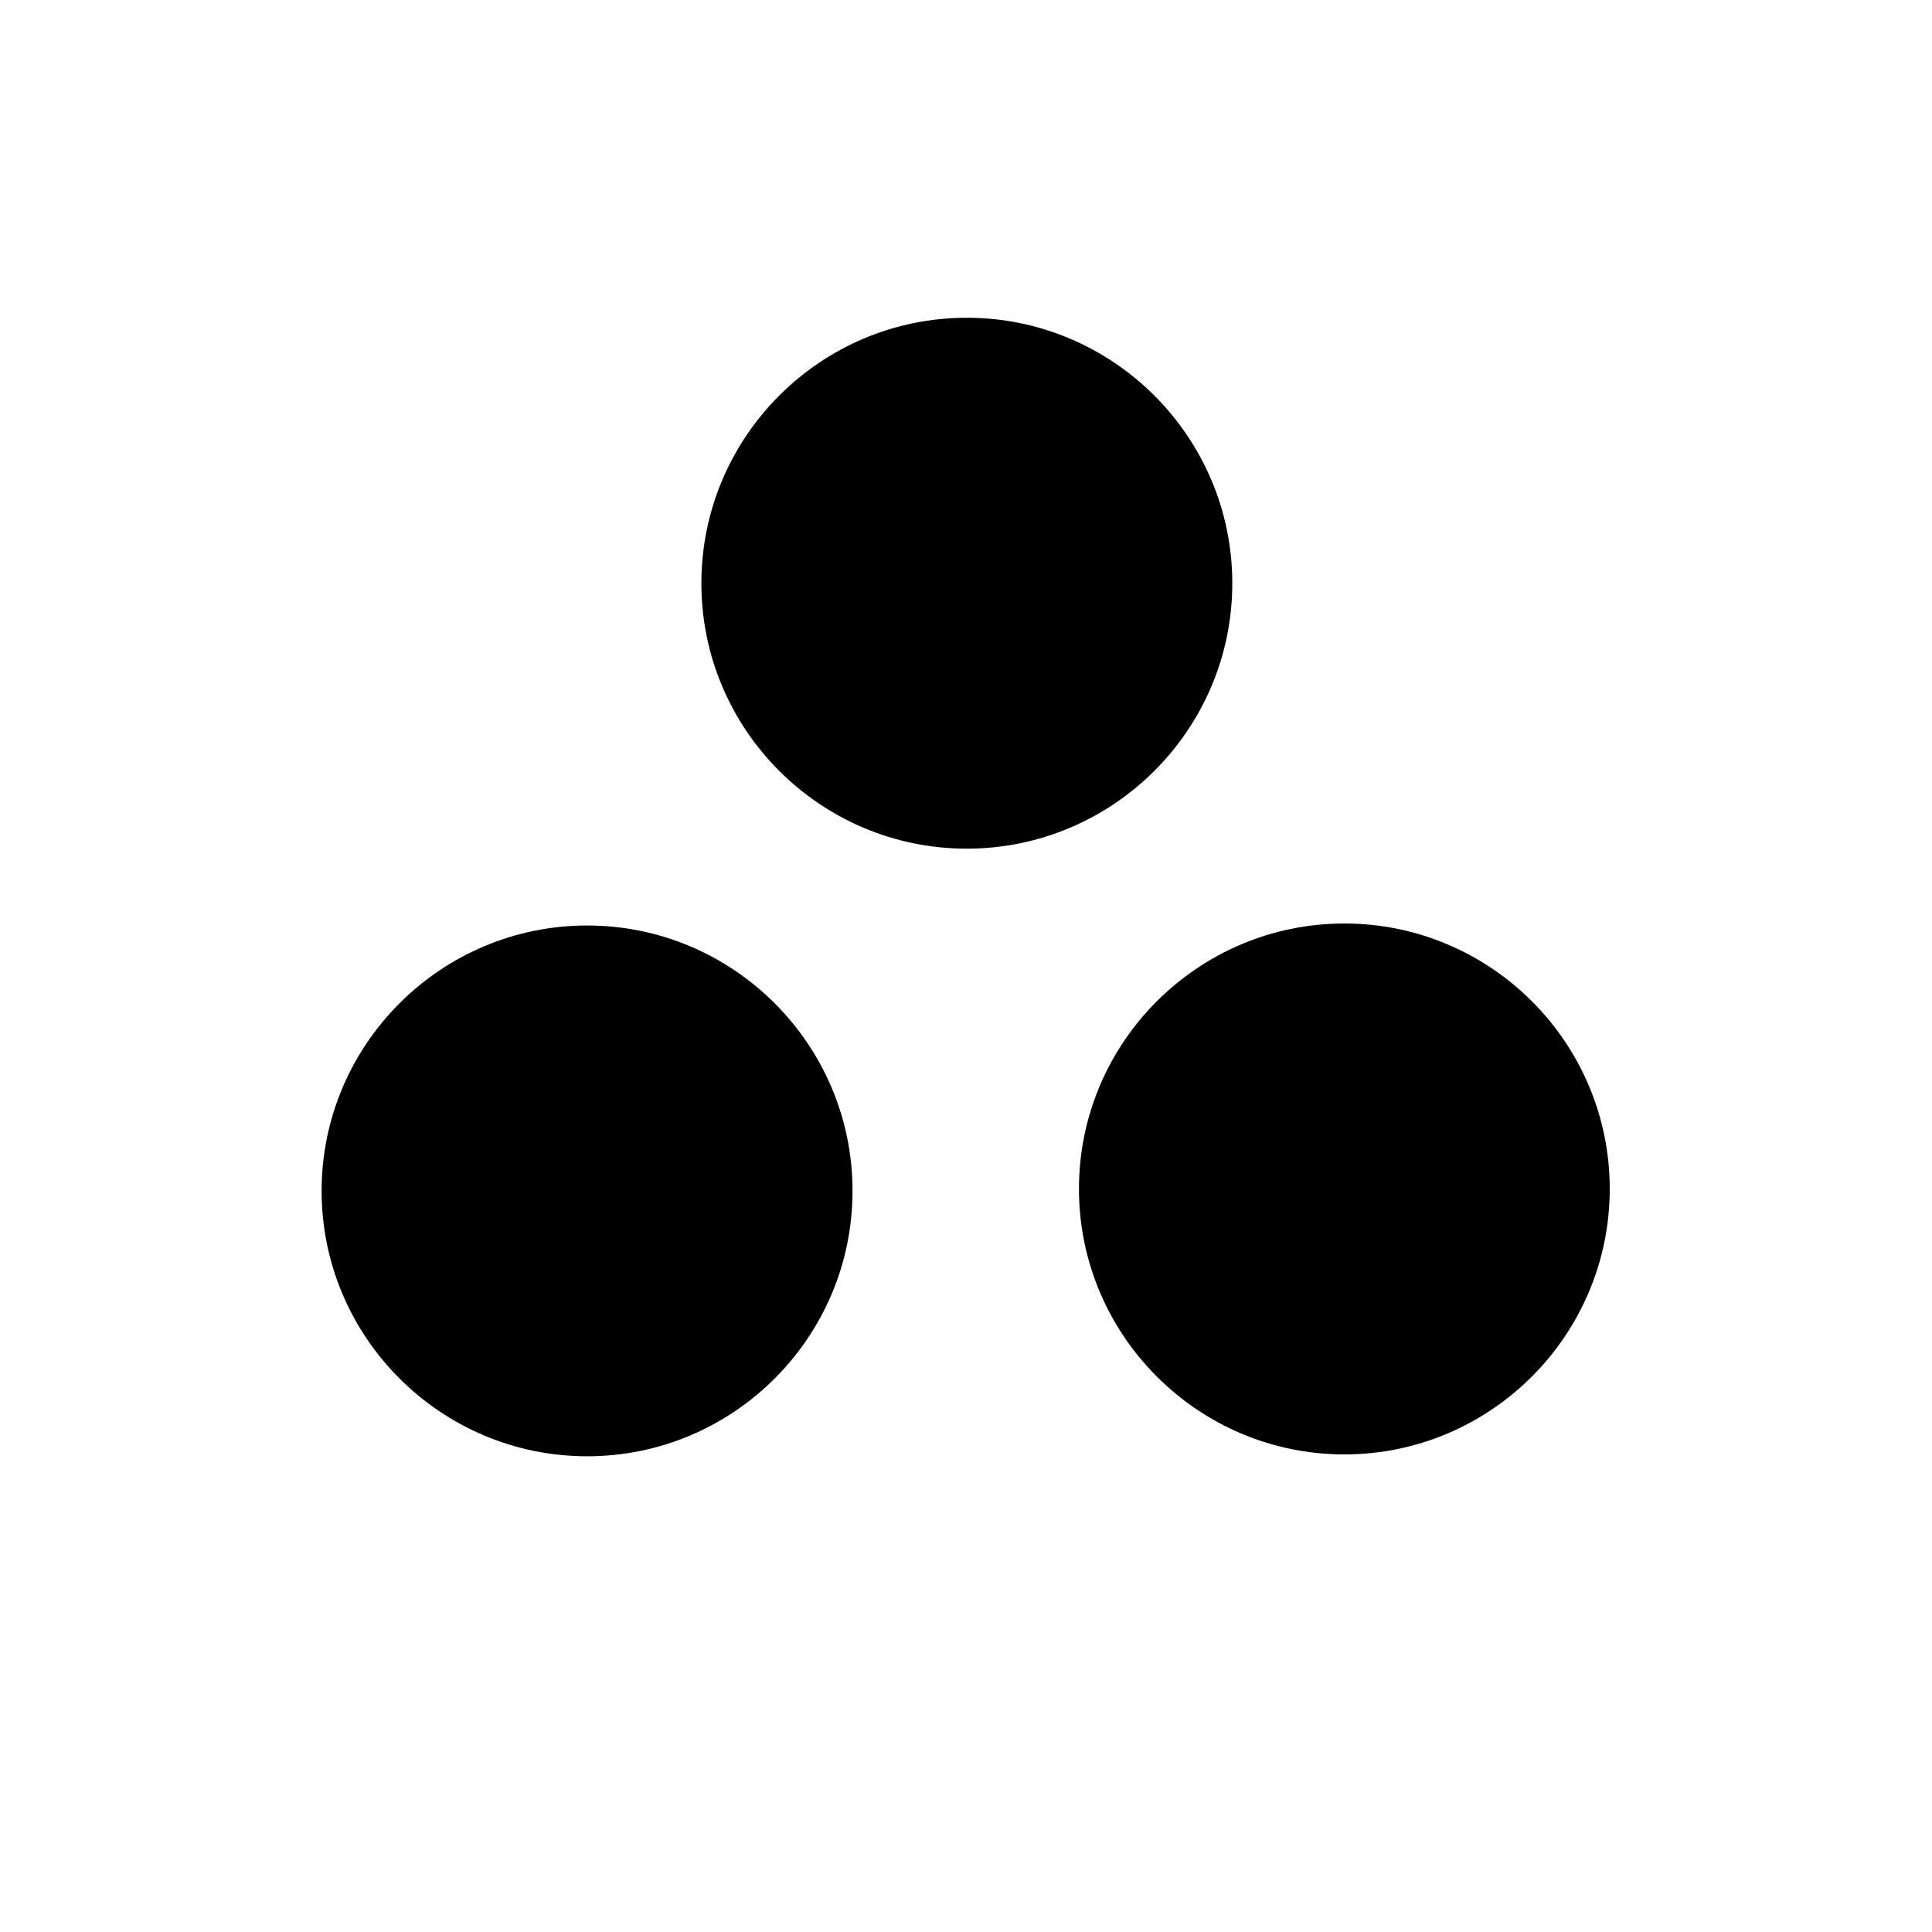 <?xml version="1.0" encoding="UTF-8" standalone="no"?>
<!-- Created with Inkscape (http://www.inkscape.org/) -->

<svg
   xmlns:dc="http://purl.org/dc/elements/1.1/"
   xmlns:cc="http://creativecommons.org/ns#"
   xmlns:rdf="http://www.w3.org/1999/02/22-rdf-syntax-ns#"
   xmlns:svg="http://www.w3.org/2000/svg"
   xmlns="http://www.w3.org/2000/svg"
   xmlns:sodipodi="http://sodipodi.sourceforge.net/DTD/sodipodi-0.dtd"
   xmlns:inkscape="http://www.inkscape.org/namespaces/inkscape"
   width="30"
   height="30"
   id="svg2985"
   version="1.1"
   inkscape:version="0.92.4 (5da689c313, 2019-01-14)"
   sodipodi:docname="Bonsai.Expressions.WorkflowOutputBuilder.svg">
  <defs
     id="defs2987" />
  <sodipodi:namedview
     id="base"
     pagecolor="#ffffff"
     bordercolor="#666666"
     borderopacity="1.0"
     inkscape:pageopacity="0.0"
     inkscape:pageshadow="2"
     inkscape:zoom="18.815442"
     inkscape:cx="-3.755214"
     inkscape:cy="19.089367"
     inkscape:document-units="mm"
     inkscape:current-layer="layer2"
     showgrid="false"
     inkscape:window-width="2048"
     inkscape:window-height="1017"
     inkscape:window-x="-8"
     inkscape:window-y="-8"
     inkscape:window-maximized="1"
     units="px"
     showguides="true"
     inkscape:guide-bbox="true"
     inkscape:object-nodes="true"
     inkscape:snap-object-midpoints="true"
     inkscape:snap-nodes="true"
     inkscape:snap-global="true"
     inkscape:snap-bbox="true"
     inkscape:object-paths="true"
     inkscape:snap-bbox-midpoints="true"
     inkscape:bbox-nodes="true"
     inkscape:snap-intersection-paths="true"
     inkscape:snap-smooth-nodes="true" />
  <g
     inkscape:groupmode="layer"
     id="layer2"
     inkscape:label="Layer 1">
    <path
       style="fill-opacity:1;stroke:none"
       d="M 15.012,4.934 C 12.739,4.934 10.891,6.784 10.891,9.057 10.891,11.329 12.739,13.178 15.012,13.178 17.284,13.178 19.135,11.329 19.135,9.057 19.135,6.784 17.284,4.934 15.012,4.934 Z"
       id="path12900"
       inkscape:connector-curvature="0" />
    <path
       d="M 9.117,14.371 C 6.845,14.371 4.994,16.22 4.994,18.492 4.994,20.765 6.845,22.613 9.117,22.613 11.39,22.613 13.238,20.765 13.238,18.492 13.238,16.22 11.39,14.371 9.117,14.371 Z"
       id="path12896"
       inkscape:connector-curvature="0"
       style="fill-opacity:1;stroke:none" />
    <path
       style="fill-opacity:1;stroke:none"
       d="M 20.875,14.34 C 18.603,14.34 16.754,16.188 16.754,18.461 16.754,20.733 18.603,22.584 20.875,22.584 23.147,22.584 24.996,20.733 24.996,18.461 24.996,16.188 23.147,14.34 20.875,14.34 Z"
       id="path12892"
       inkscape:connector-curvature="0" />
  </g>
</svg>
